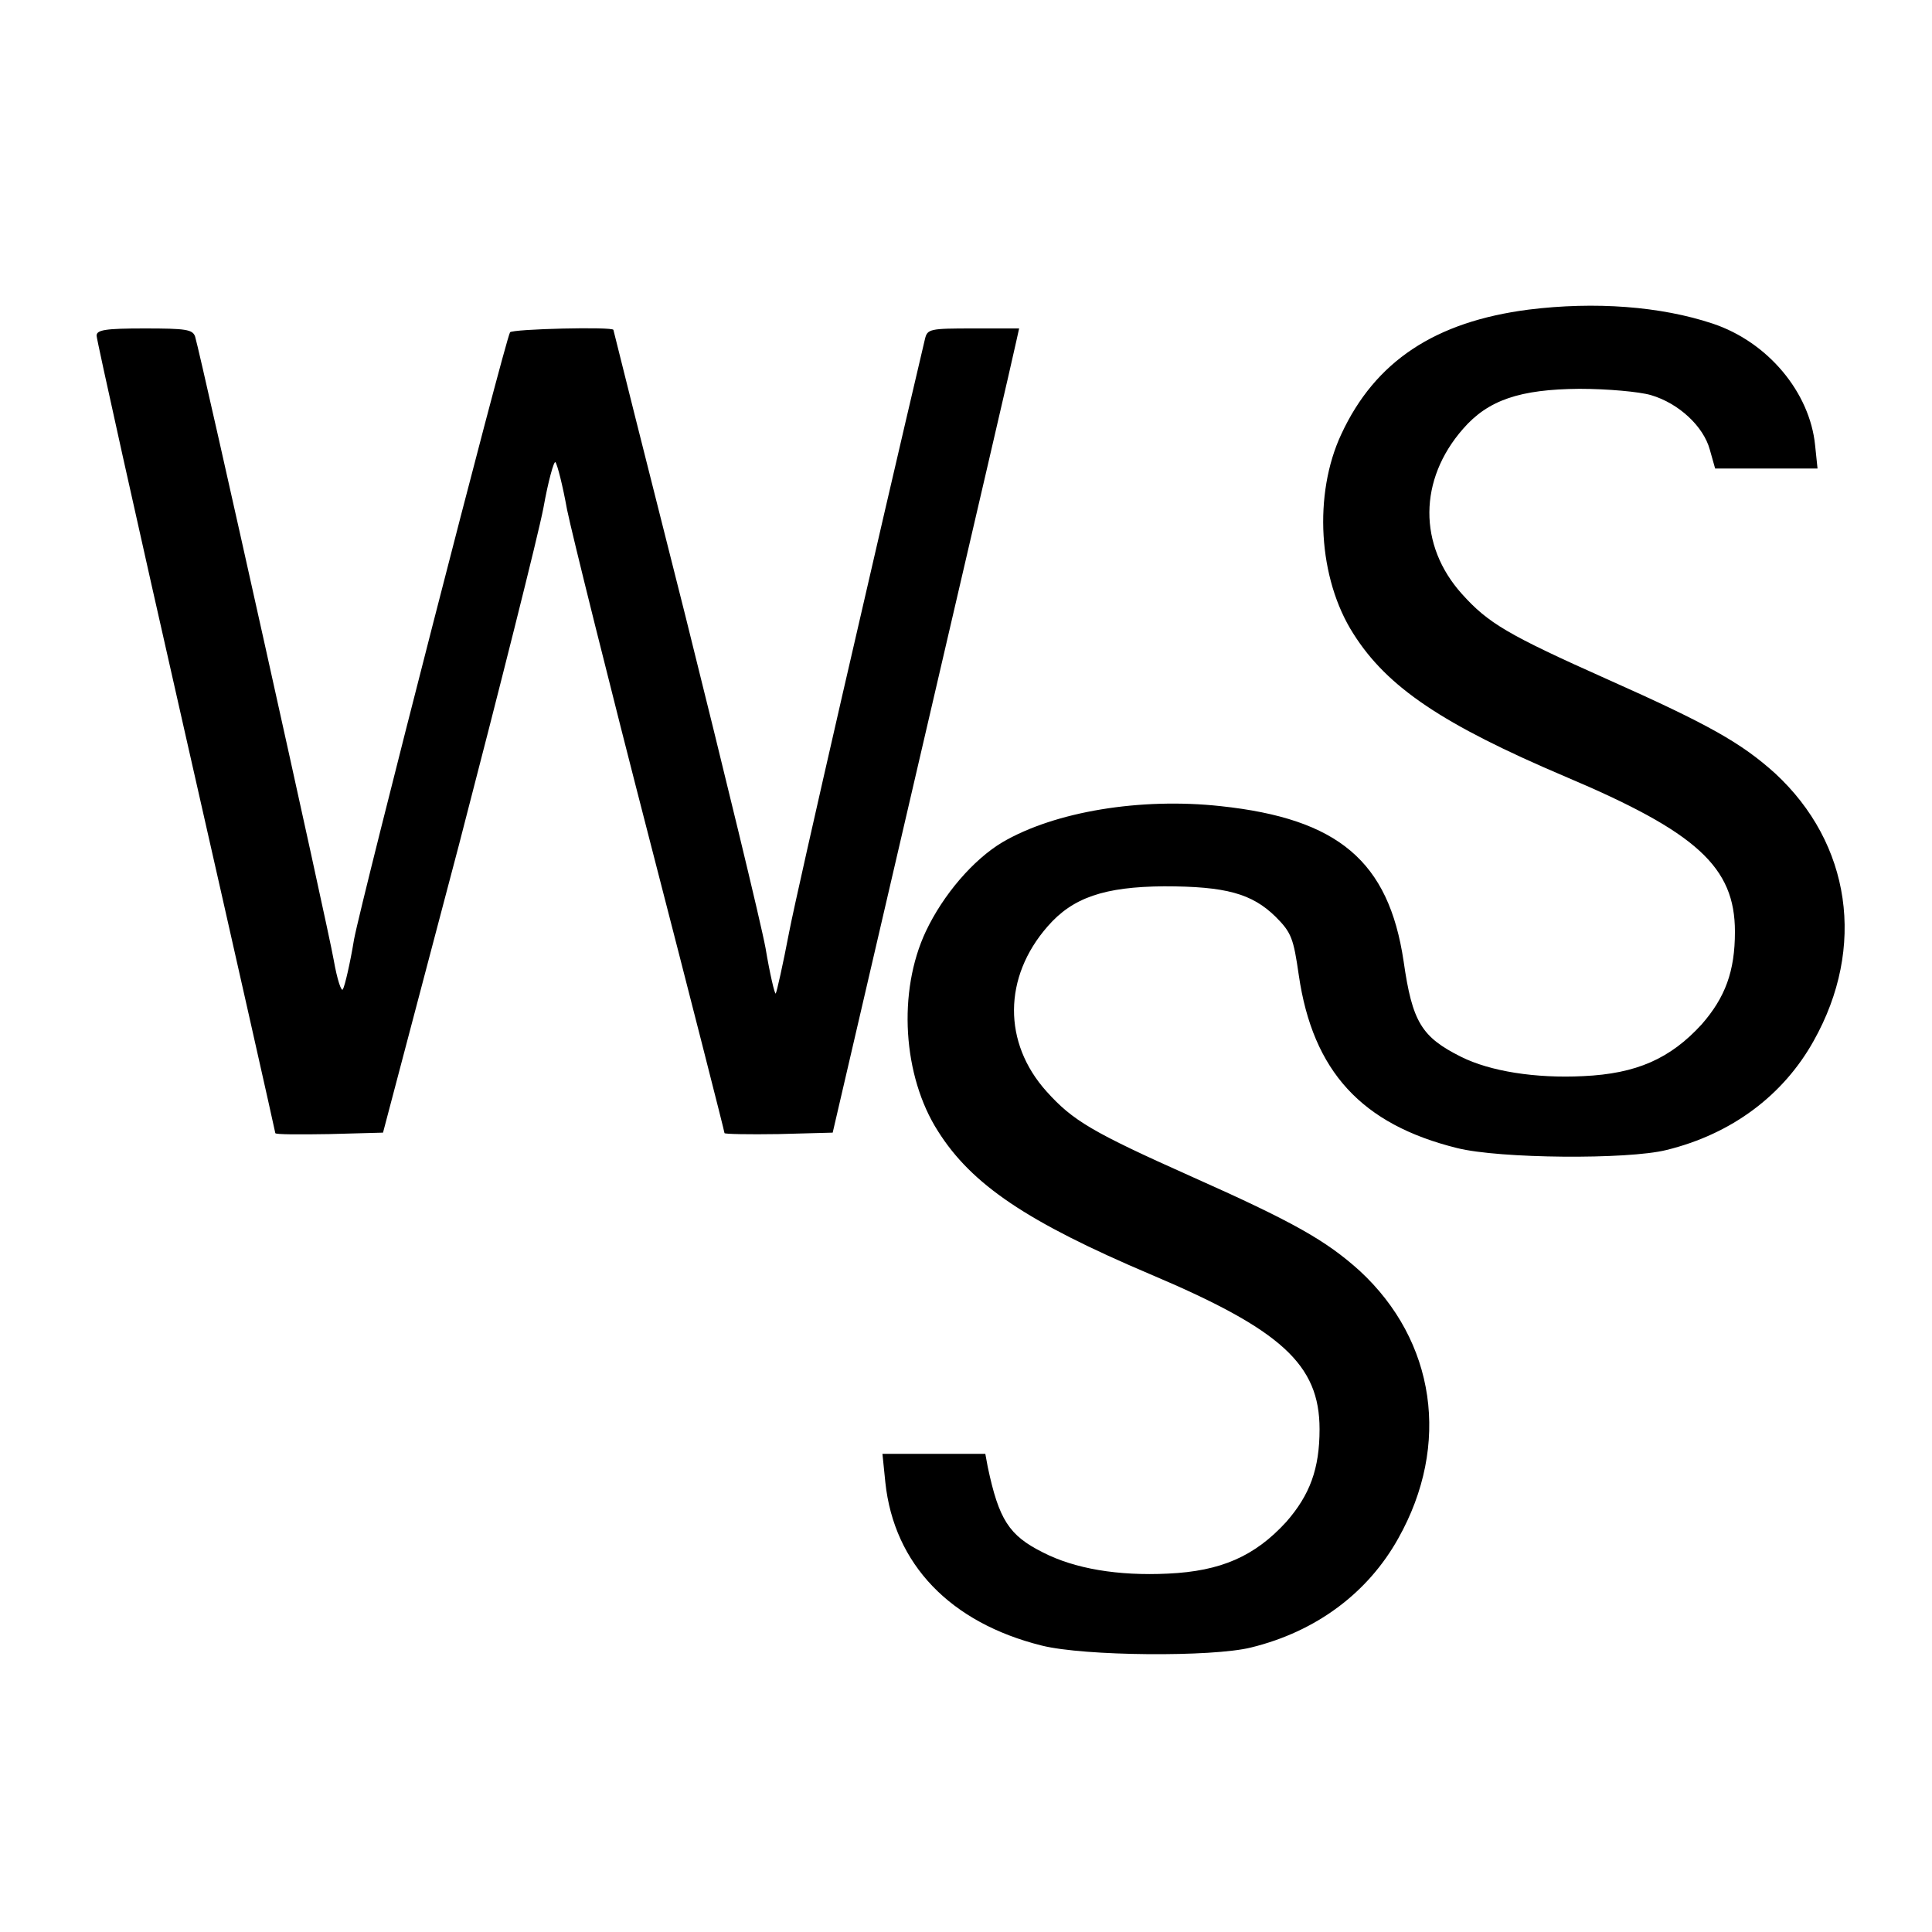 <svg version="1" xmlns="http://www.w3.org/2000/svg" width="533.333" height="533.333" viewBox="0 0 400 400"><path d="M316.5 64.1c-19.4 2.5-31.8 10.7-38.8 25.8-5.8 12.4-4.8 29.9 2.5 41.3 7 11.1 18.5 18.8 43.9 29.6 27.2 11.5 35.1 18.7 35.1 32.1 0 8.2-2 13.6-6.9 19.2-6.5 7.1-13.5 10.2-24.5 10.7-9.9.5-19.3-1-25.3-4-8.2-4.1-10.1-7.2-11.9-19.8-3.1-20.7-13.5-29.5-37.9-32.1-16.5-1.8-34.3 1.1-45.2 7.5-6 3.6-12.2 10.8-15.8 18.4-5.9 12.5-4.8 30 2.5 41.4 7 11.1 18.5 18.8 43.9 29.6 27.2 11.5 35.1 18.7 35.1 32.1 0 8.2-2 13.6-6.9 19.2-6.5 7.1-13.5 10.2-24.5 10.7-10.3.5-19.3-1-25.9-4.4-7-3.5-9.1-6.8-11.4-17.7l-.5-2.7H182.7l.6 5.9c1.8 17 13.5 29.1 32.4 33.8 8.8 2.2 35.3 2.4 43.3.4 13.5-3.3 24.2-11.3 30.5-22.6 10.9-19.4 7.7-40.9-8-55.4-7-6.3-13.7-10.1-34.8-19.5-20.6-9.2-24.6-11.6-30-17.6-9.1-10.1-9-23.7.2-34.2 5.2-6 11.8-8.2 24.1-8.3 12.8 0 18.2 1.5 23.1 6.3 3.3 3.3 3.7 4.5 4.8 12.1 2.9 19.9 13 30.9 32.8 35.8 8.8 2.2 35.3 2.4 43.3.4 13.5-3.3 24.2-11.3 30.5-22.6 10.9-19.4 7.7-40.9-8-55.4-7-6.3-13.7-10.1-34.8-19.5-20.6-9.2-24.6-11.6-30-17.6-9.1-10.1-9-23.7.2-34.2 5.2-6 11.8-8.2 24.1-8.3 5.8 0 12.4.6 14.8 1.3 5.8 1.7 10.9 6.5 12.2 11.3l1.1 3.9h21.2l-.5-4.8c-1.1-11-9.8-21.4-21.2-25.2-10.8-3.6-24.4-4.6-38.1-2.9zM20 69.5c0 .8 8.3 38.2 18.5 83.1 10.2 44.9 18.5 81.8 18.5 82 0 .3 5 .3 11.2.2l11.1-.3L95 175c8.5-32.7 16.4-64.1 17.5-69.8 1-5.6 2.2-9.9 2.5-9.5.4.5 1.5 4.8 2.4 9.8 1 4.9 8.7 35.9 17.2 68.8s15.4 60 15.4 60.3c0 .2 5 .3 11.2.2l11.2-.3 18.7-80.5c10.3-44.3 19-81.7 19.3-83.3l.6-2.7h-9.5c-9 0-9.5.1-10 2.2-9.9 42.1-26.3 113.4-28.1 122.7-1.3 6.8-2.6 12.6-2.8 12.8-.2.2-1.2-4-2.1-9.4-1-5.4-8.5-36.3-16.6-68.8-8.2-32.4-14.9-59.1-14.9-59.2 0-.7-20.9-.2-21.4.5-1.1 1.9-30.7 117.2-32.3 125.7-.8 4.9-1.9 9.6-2.3 10.3-.3.7-1.2-2-1.9-6C68 192.3 41.7 74.1 40.4 69.7c-.5-1.5-1.9-1.7-10.5-1.7-8.1 0-9.9.3-9.9 1.5z"/></svg>